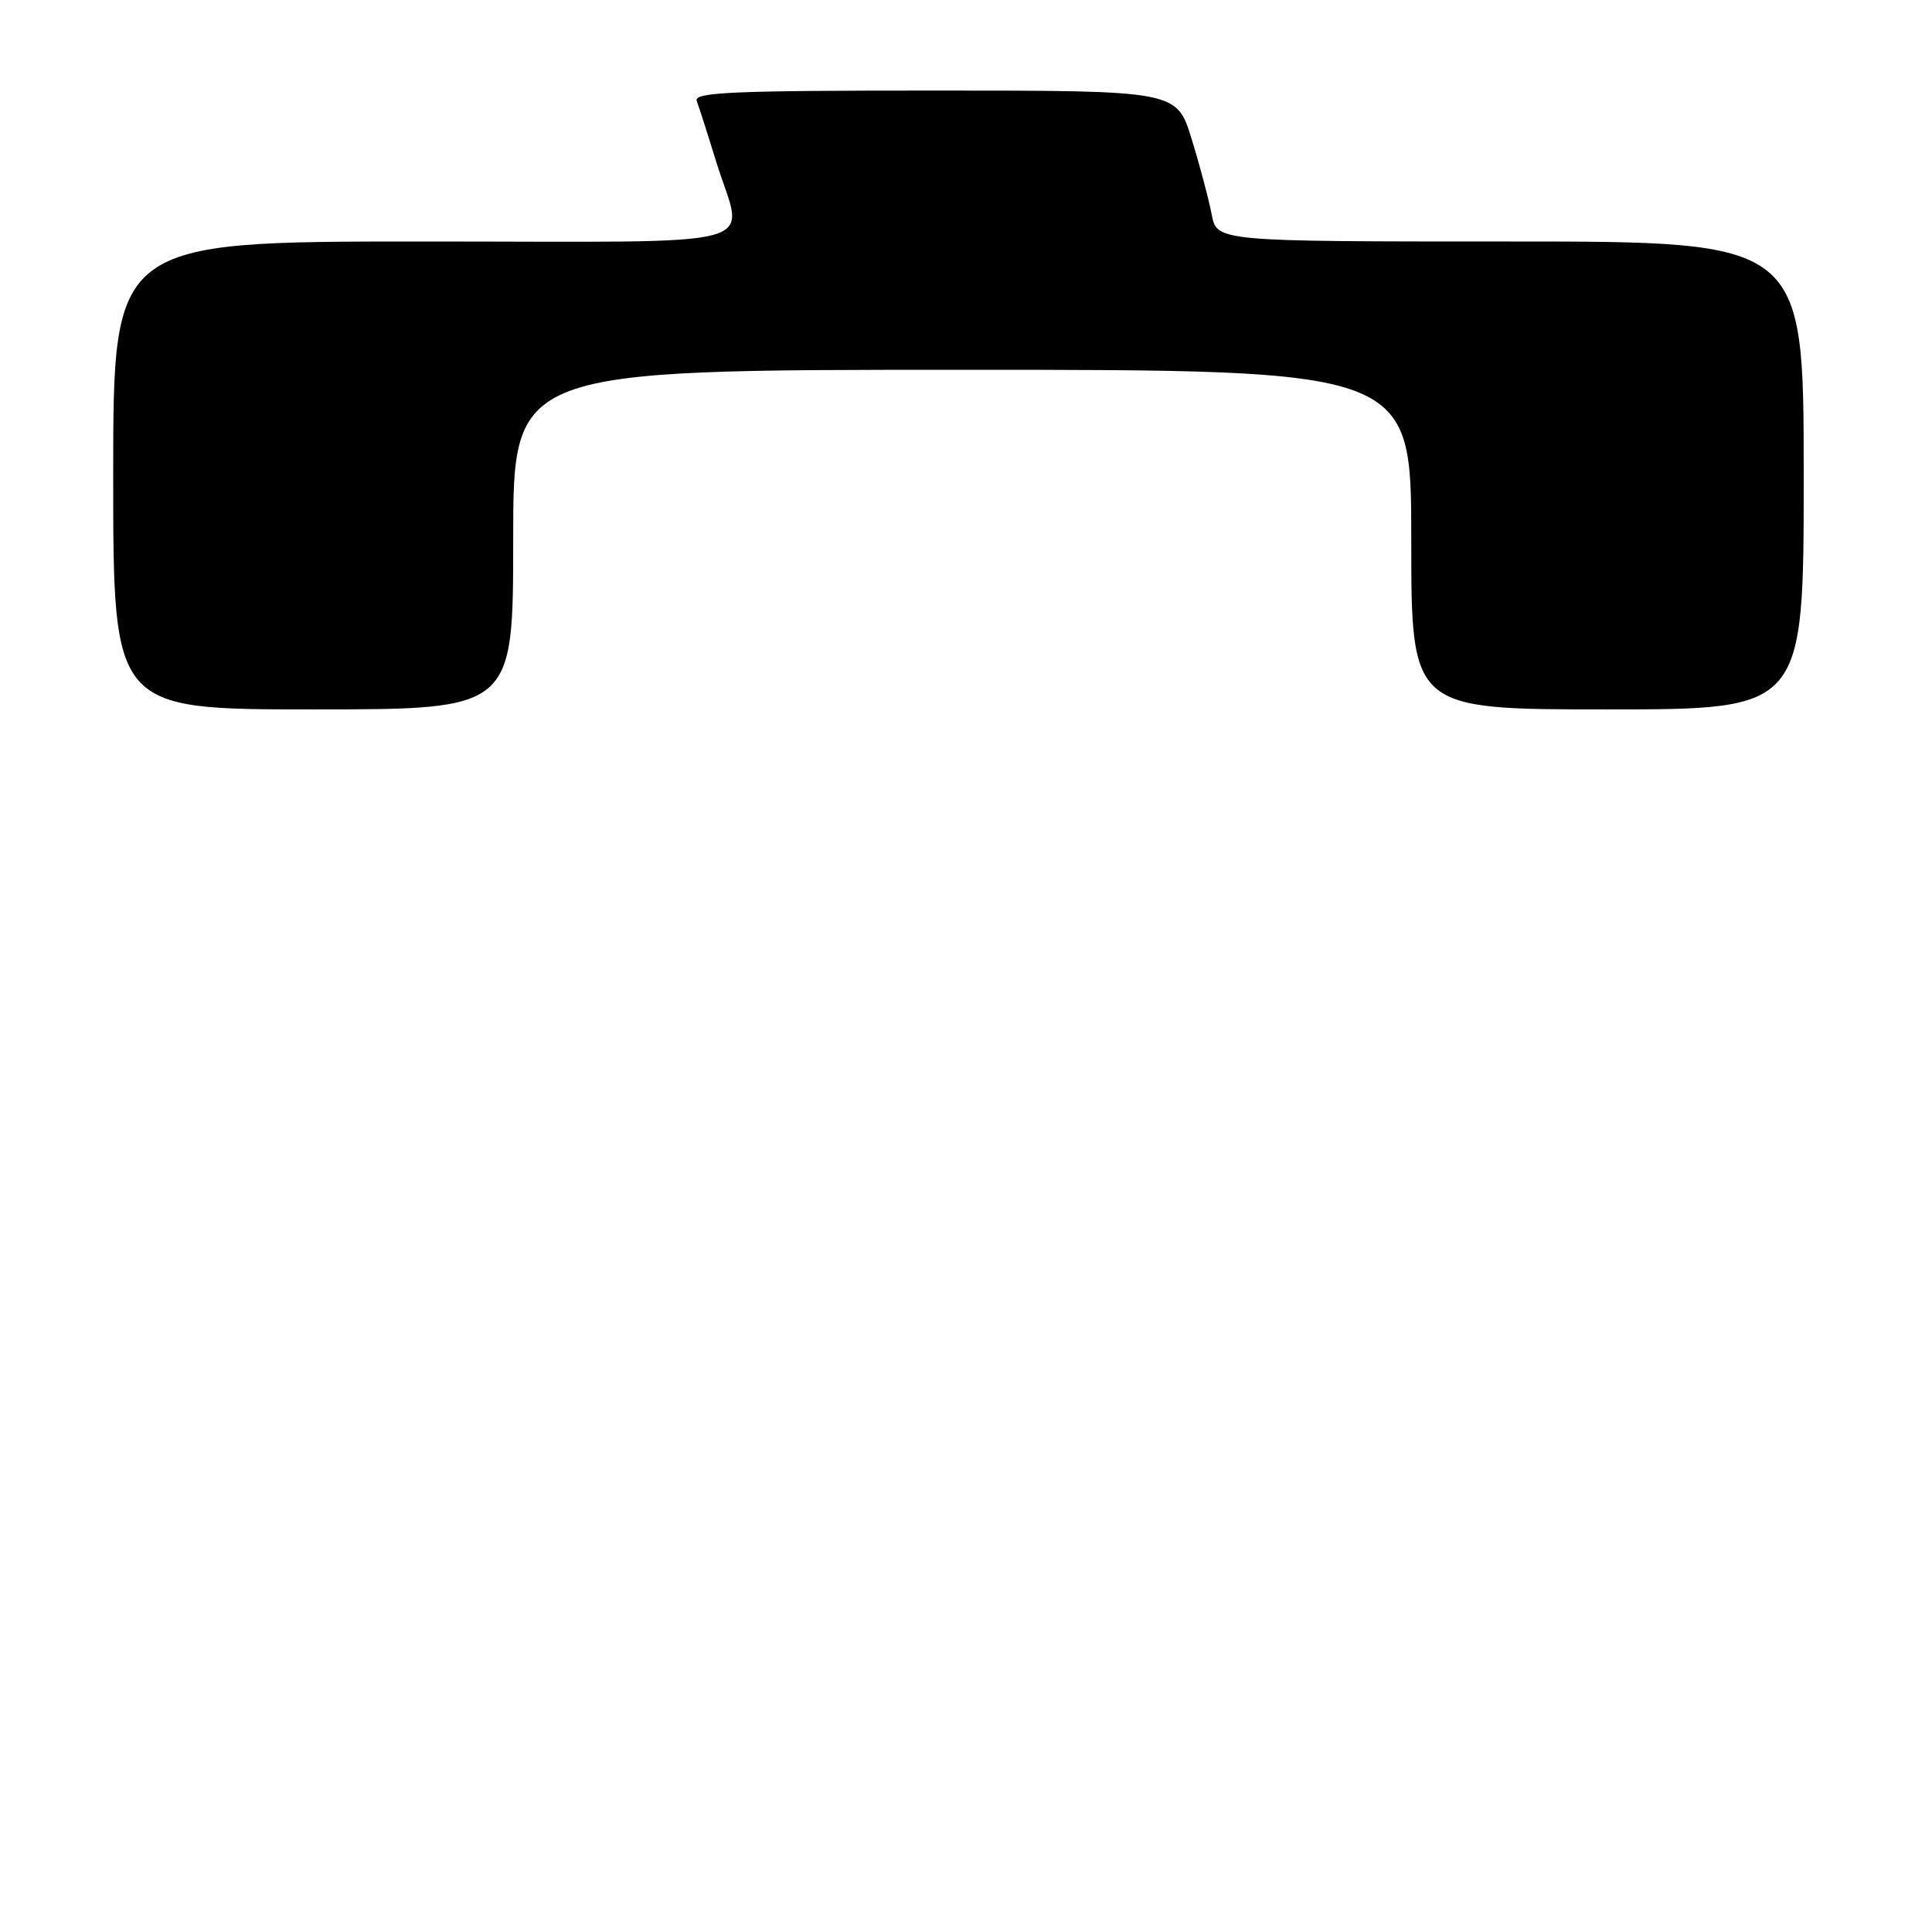 <?xml version="1.0" encoding="UTF-8" standalone="no"?>
<!DOCTYPE svg PUBLIC "-//W3C//DTD SVG 1.1//EN" "http://www.w3.org/Graphics/SVG/1.1/DTD/svg11.dtd" >
<svg xmlns="http://www.w3.org/2000/svg" xmlns:xlink="http://www.w3.org/1999/xlink" version="1.1" viewBox="0 0 256 256">
 <g >
 <path fill="currentColor"
d=" M 68.00 71.50 C 68.00 49.00 68.00 49.00 127.50 49.00 C 187.00 49.00 187.00 49.00 187.00 71.50 C 187.00 94.00 187.00 94.00 213.00 94.00 C 239.00 94.00 239.00 94.00 239.00 63.00 C 239.00 32.00 239.00 32.00 200.11 32.00 C 161.22 32.00 161.22 32.00 160.55 28.39 C 160.17 26.41 158.98 21.91 157.89 18.39 C 155.92 12.00 155.92 12.00 123.85 12.00 C 96.97 12.00 91.87 12.22 92.32 13.38 C 92.61 14.14 93.78 17.79 94.92 21.49 C 98.54 33.21 103.01 32.00 56.00 32.00 C 15.00 32.00 15.00 32.00 15.00 63.00 C 15.00 94.00 15.00 94.00 41.50 94.00 C 68.00 94.00 68.00 94.00 68.00 71.50 Z "/>
</g>
</svg>